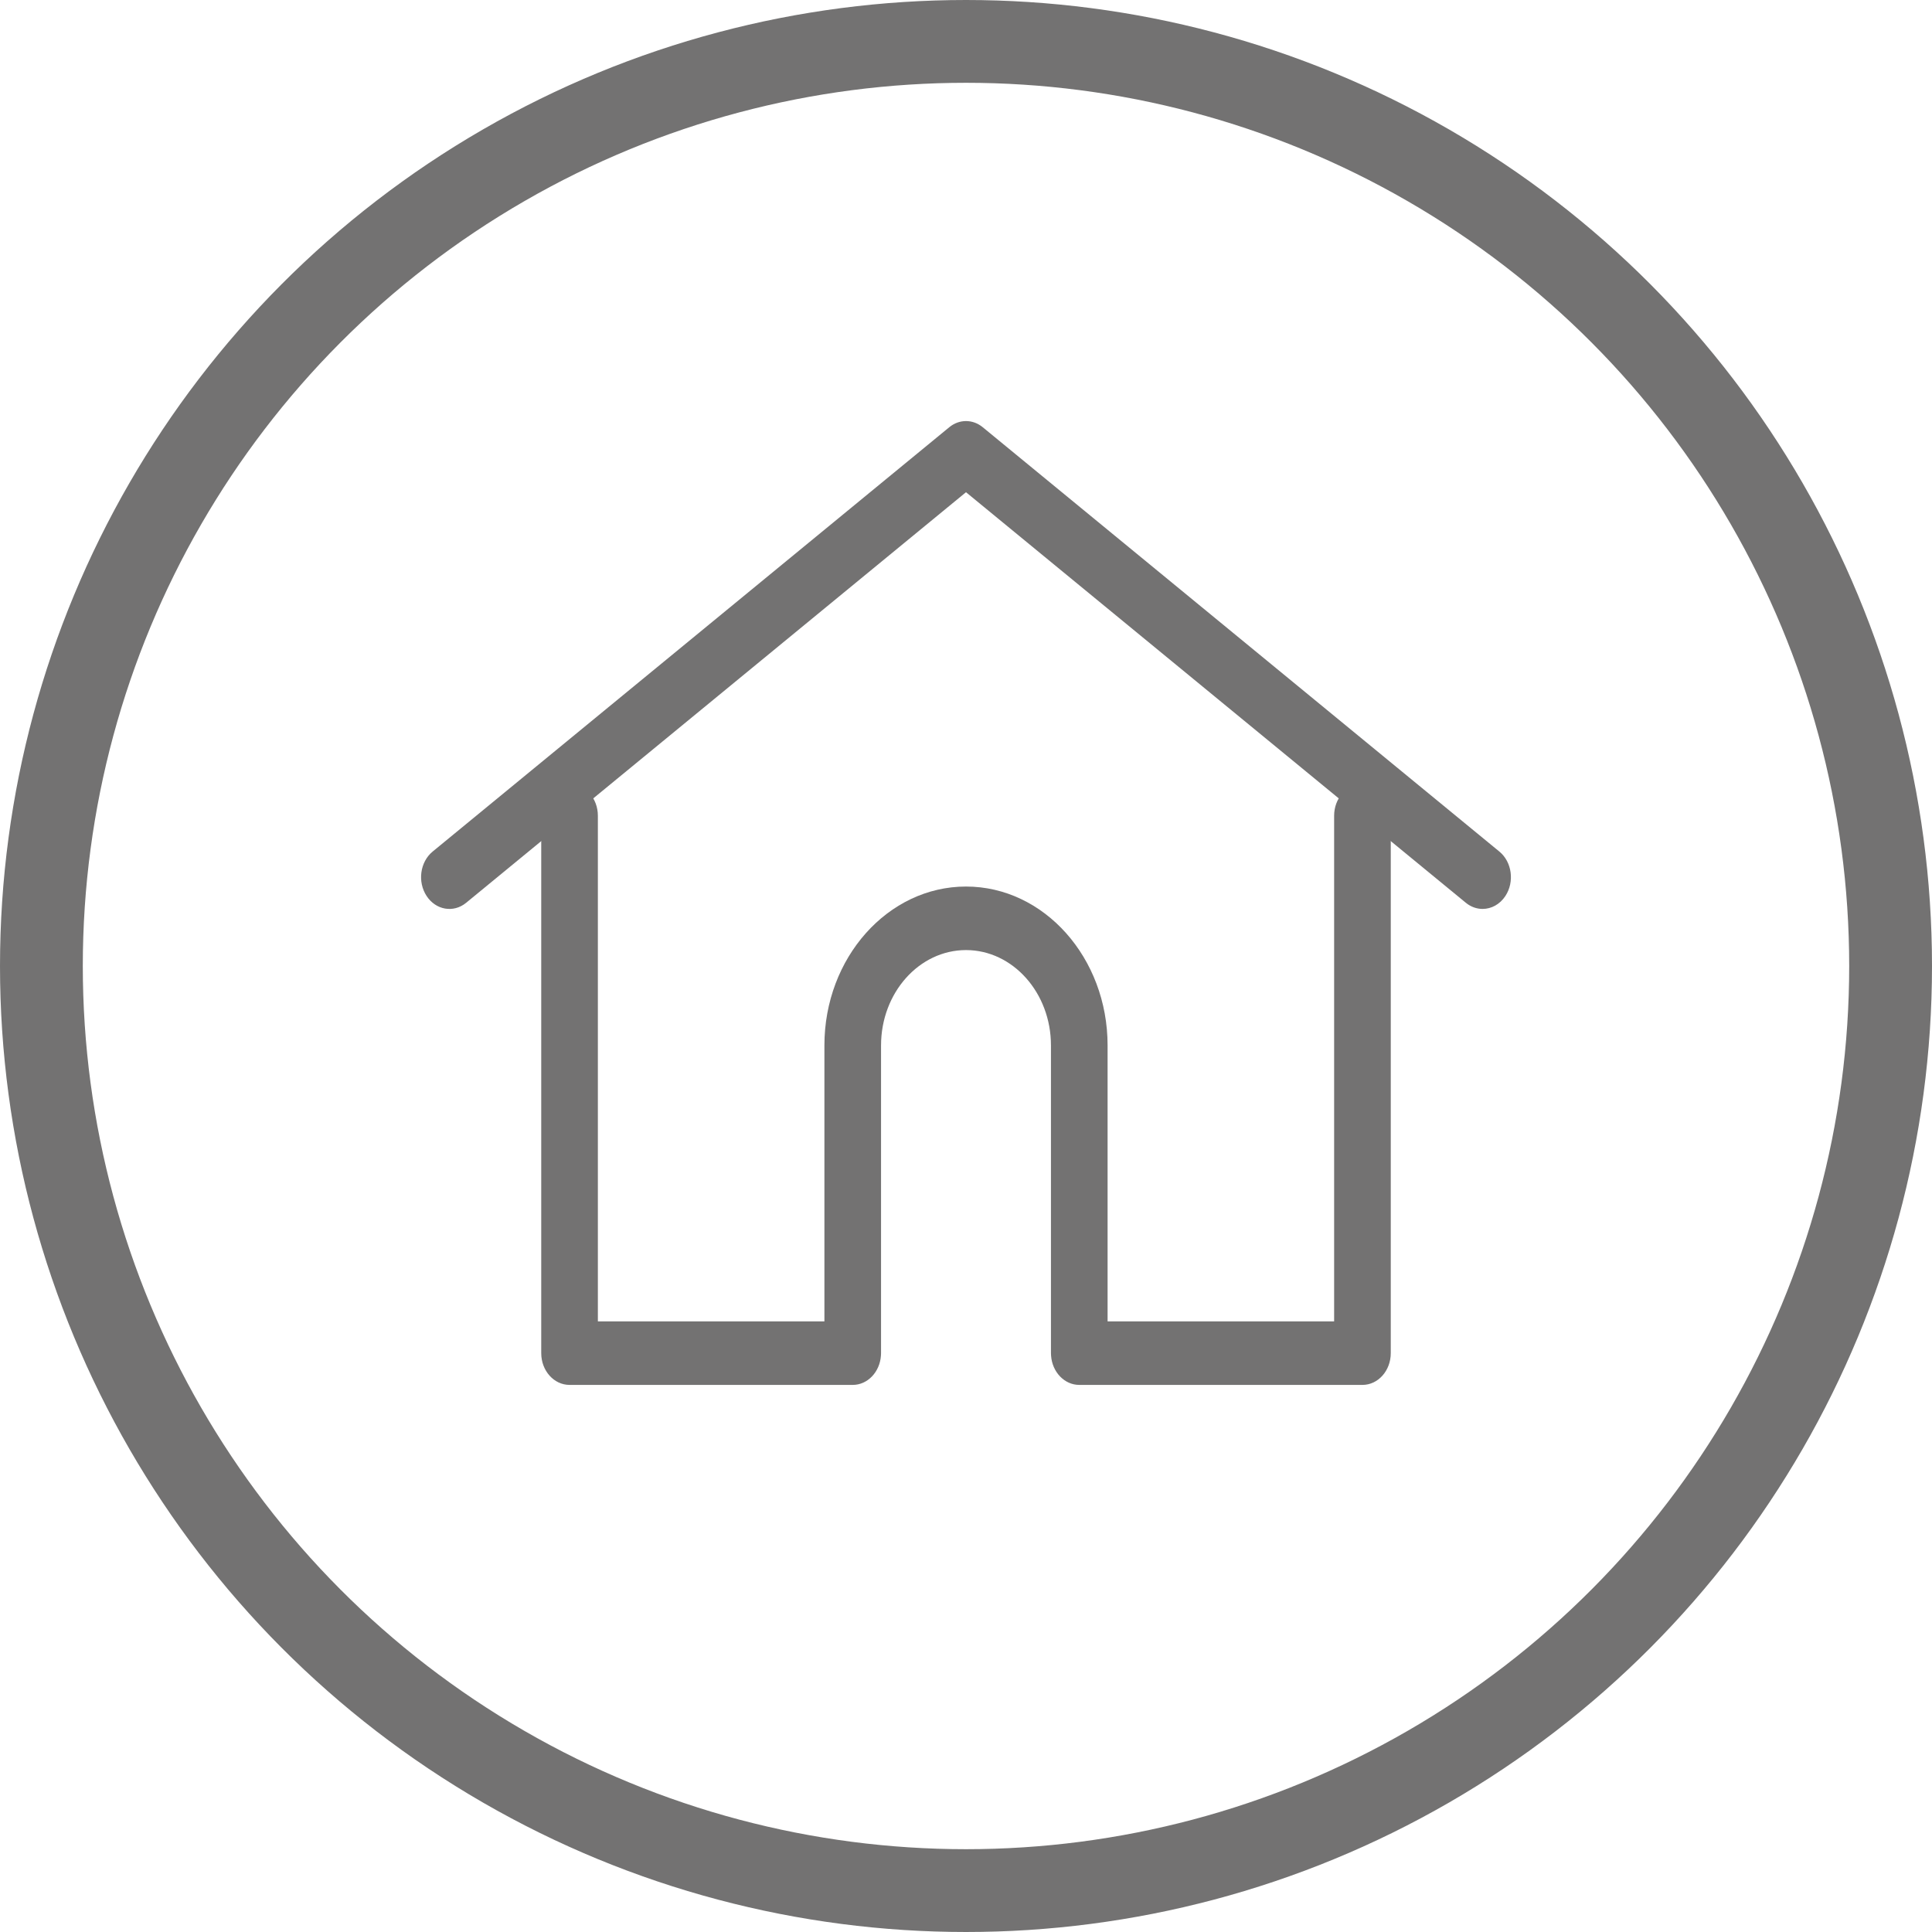 <svg width="70" height="70" viewBox="0 0 70 70" fill="none" xmlns="http://www.w3.org/2000/svg">
<circle cx="35" cy="35" r="33.5" stroke="#737272" stroke-width="3"/>
<path d="M54.324 30.853L35.606 15.479C35.245 15.182 34.755 15.182 34.394 15.479L15.676 30.853C15.219 31.228 15.12 31.948 15.455 32.461C15.789 32.974 16.431 33.086 16.889 32.71L35 17.834L53.111 32.71C53.294 32.86 53.506 32.932 53.717 32.932C54.032 32.932 54.344 32.769 54.545 32.461C54.88 31.948 54.781 31.228 54.324 30.853Z" fill="#737272"/>
<path d="M49.364 28.405C48.797 28.405 48.338 28.921 48.338 29.556V47.876H40.13V37.876C40.13 34.703 37.829 32.121 35 32.121C32.171 32.121 29.87 34.703 29.87 37.876V47.877H21.662V29.556C21.662 28.921 21.203 28.405 20.636 28.405C20.07 28.405 19.61 28.921 19.61 29.556V49.028C19.61 49.663 20.07 50.178 20.636 50.178H30.896C31.435 50.178 31.877 49.711 31.918 49.117C31.92 49.09 31.922 49.061 31.922 49.028V37.876C31.922 35.972 33.303 34.423 35 34.423C36.697 34.423 38.078 35.972 38.078 37.876V49.028C38.078 49.061 38.08 49.09 38.082 49.116C38.123 49.71 38.565 50.178 39.104 50.178H49.364C49.931 50.178 50.39 49.663 50.39 49.028V29.556C50.39 28.921 49.931 28.405 49.364 28.405Z" fill="#737272"/>
</svg>
